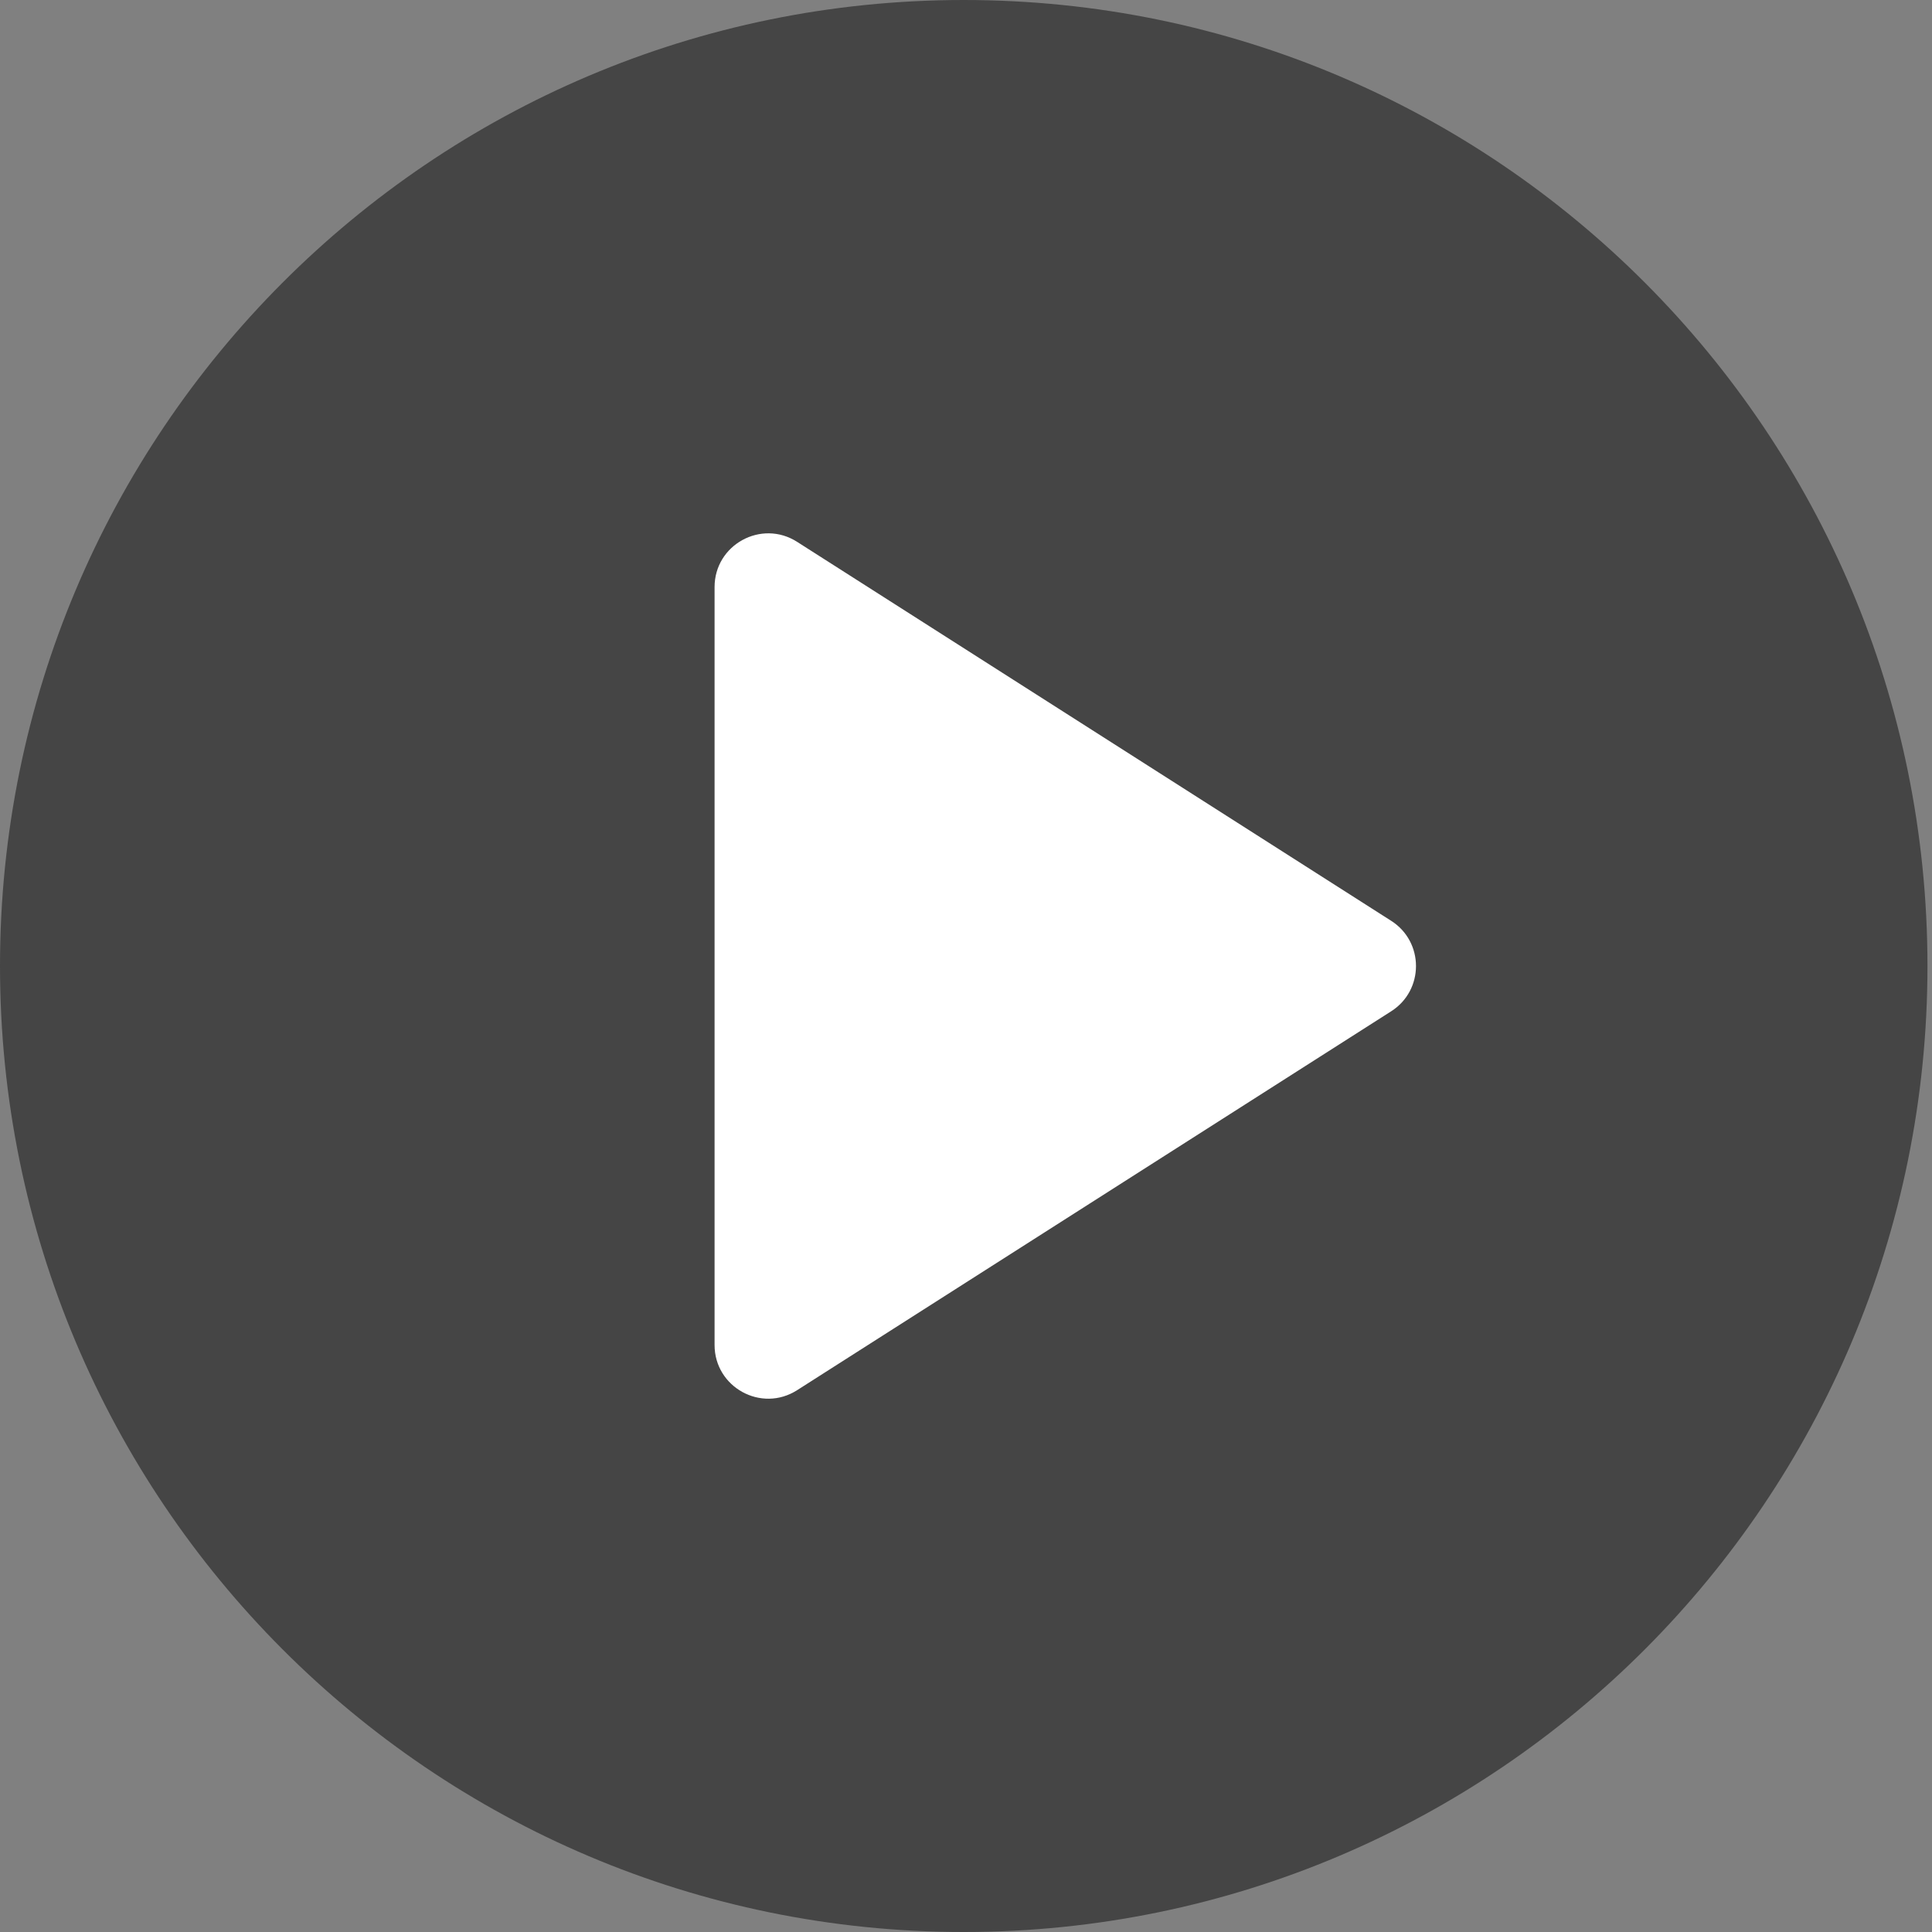 <svg width="72" height="72" viewBox="0 0 72 72" fill="none" xmlns="http://www.w3.org/2000/svg">
<rect x="0" y="0" width="72" height="72" fill="#808080" stroke="none"/>
<path d="M35.915 72C55.751 72 71.831 55.882 71.831 36C71.831 16.118 55.751 0 35.915 0C16.08 0 0 16.118 0 36C0 55.882 16.08 72 35.915 72Z" fill="#454545"/>
<path d="M29.706 20.193C28.374 19.343 26.63 20.3 26.63 21.879V50.123C26.63 51.702 28.374 52.658 29.705 51.809L51.845 37.688C53.078 36.902 53.078 35.102 51.845 34.316L29.706 20.193Z" fill="white"/>
</svg>

